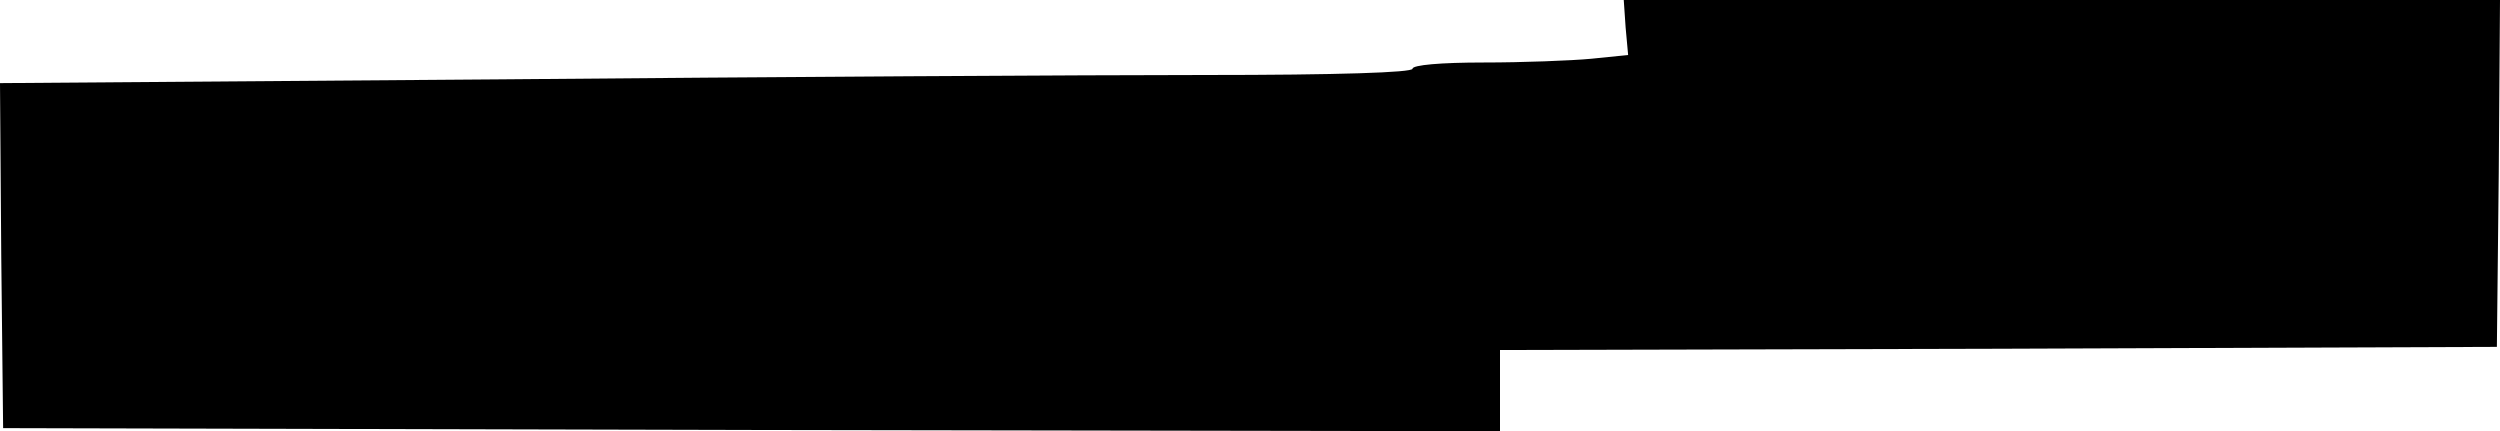 <?xml version="1.0" standalone="no"?>
<!DOCTYPE svg PUBLIC "-//W3C//DTD SVG 20010904//EN"
 "http://www.w3.org/TR/2001/REC-SVG-20010904/DTD/svg10.dtd">
<svg version="1.0" xmlns="http://www.w3.org/2000/svg"
 width="400pt" height="69pt" viewBox="0 0 400 69"
 preserveAspectRatio="xMidYMid meet">
<g transform="translate(0,69) scale(0.1,-0.1)"
fill="#000000" stroke="none">
<path d="M2601 646 l4 -44 -59 -6 c-32 -3 -110 -6 -172 -6 -69 0 -114 -4 -114
-10 0 -6 -118 -10 -333 -10 -184 0 -692 -3 -1131 -7 l-796 -6 2 -276 3 -276
1198 -3 1197 -2 0 65 0 65 798 2 797 3 3 278 2 277 -701 0 -701 0 3 -44z"/>
</g>
</svg>
